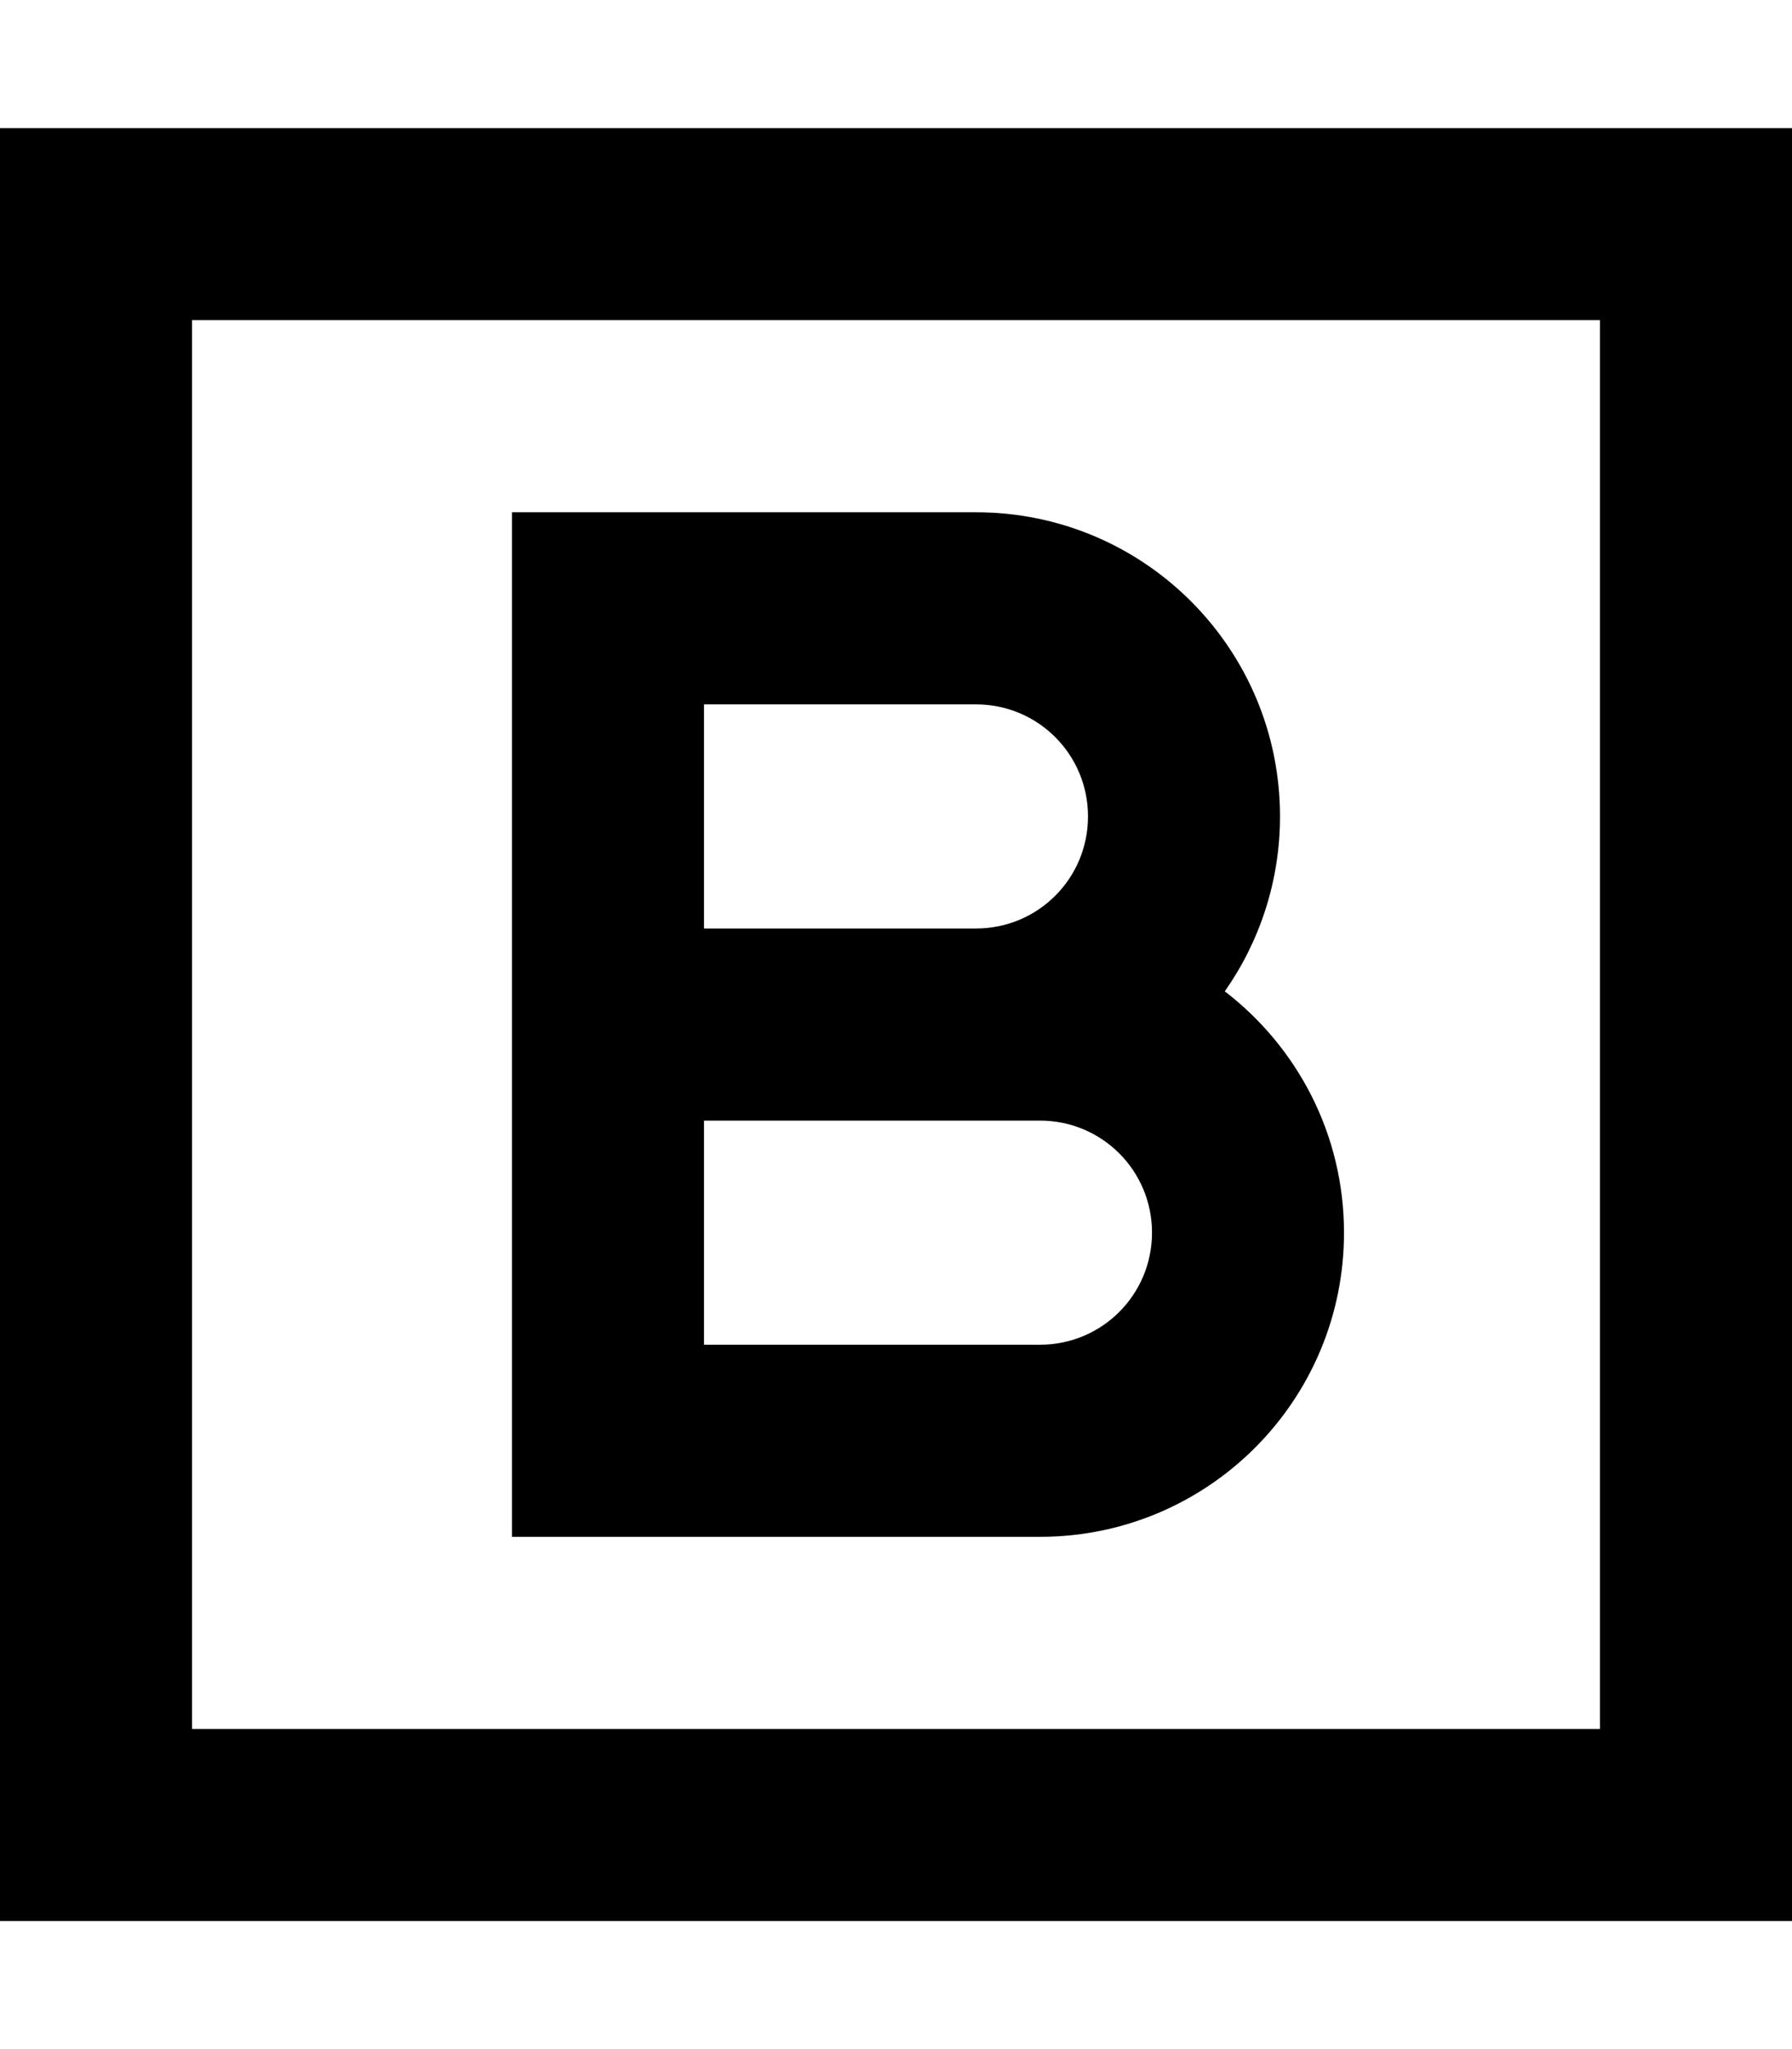 <svg xmlns="http://www.w3.org/2000/svg" viewBox="0 0 448 512"><path d="M48 80V432H400V80H48zM0 32H48 400h48V80 432v48H400 48 0V432 80 32zm128 96h24 92c42 0 76 34 76 76c0 16.2-5.1 31.3-13.8 43.7C324.3 261.6 336 283.4 336 308c0 42-34 76-76 76H152 128V360 280 256 232 152 128zm144 76c0-15.5-12.5-28-28-28H176v56h68c15.5 0 28-12.5 28-28zM176 336h84c15.5 0 28-12.5 28-28s-12.5-28-28-28H244 176v56z"/></svg>